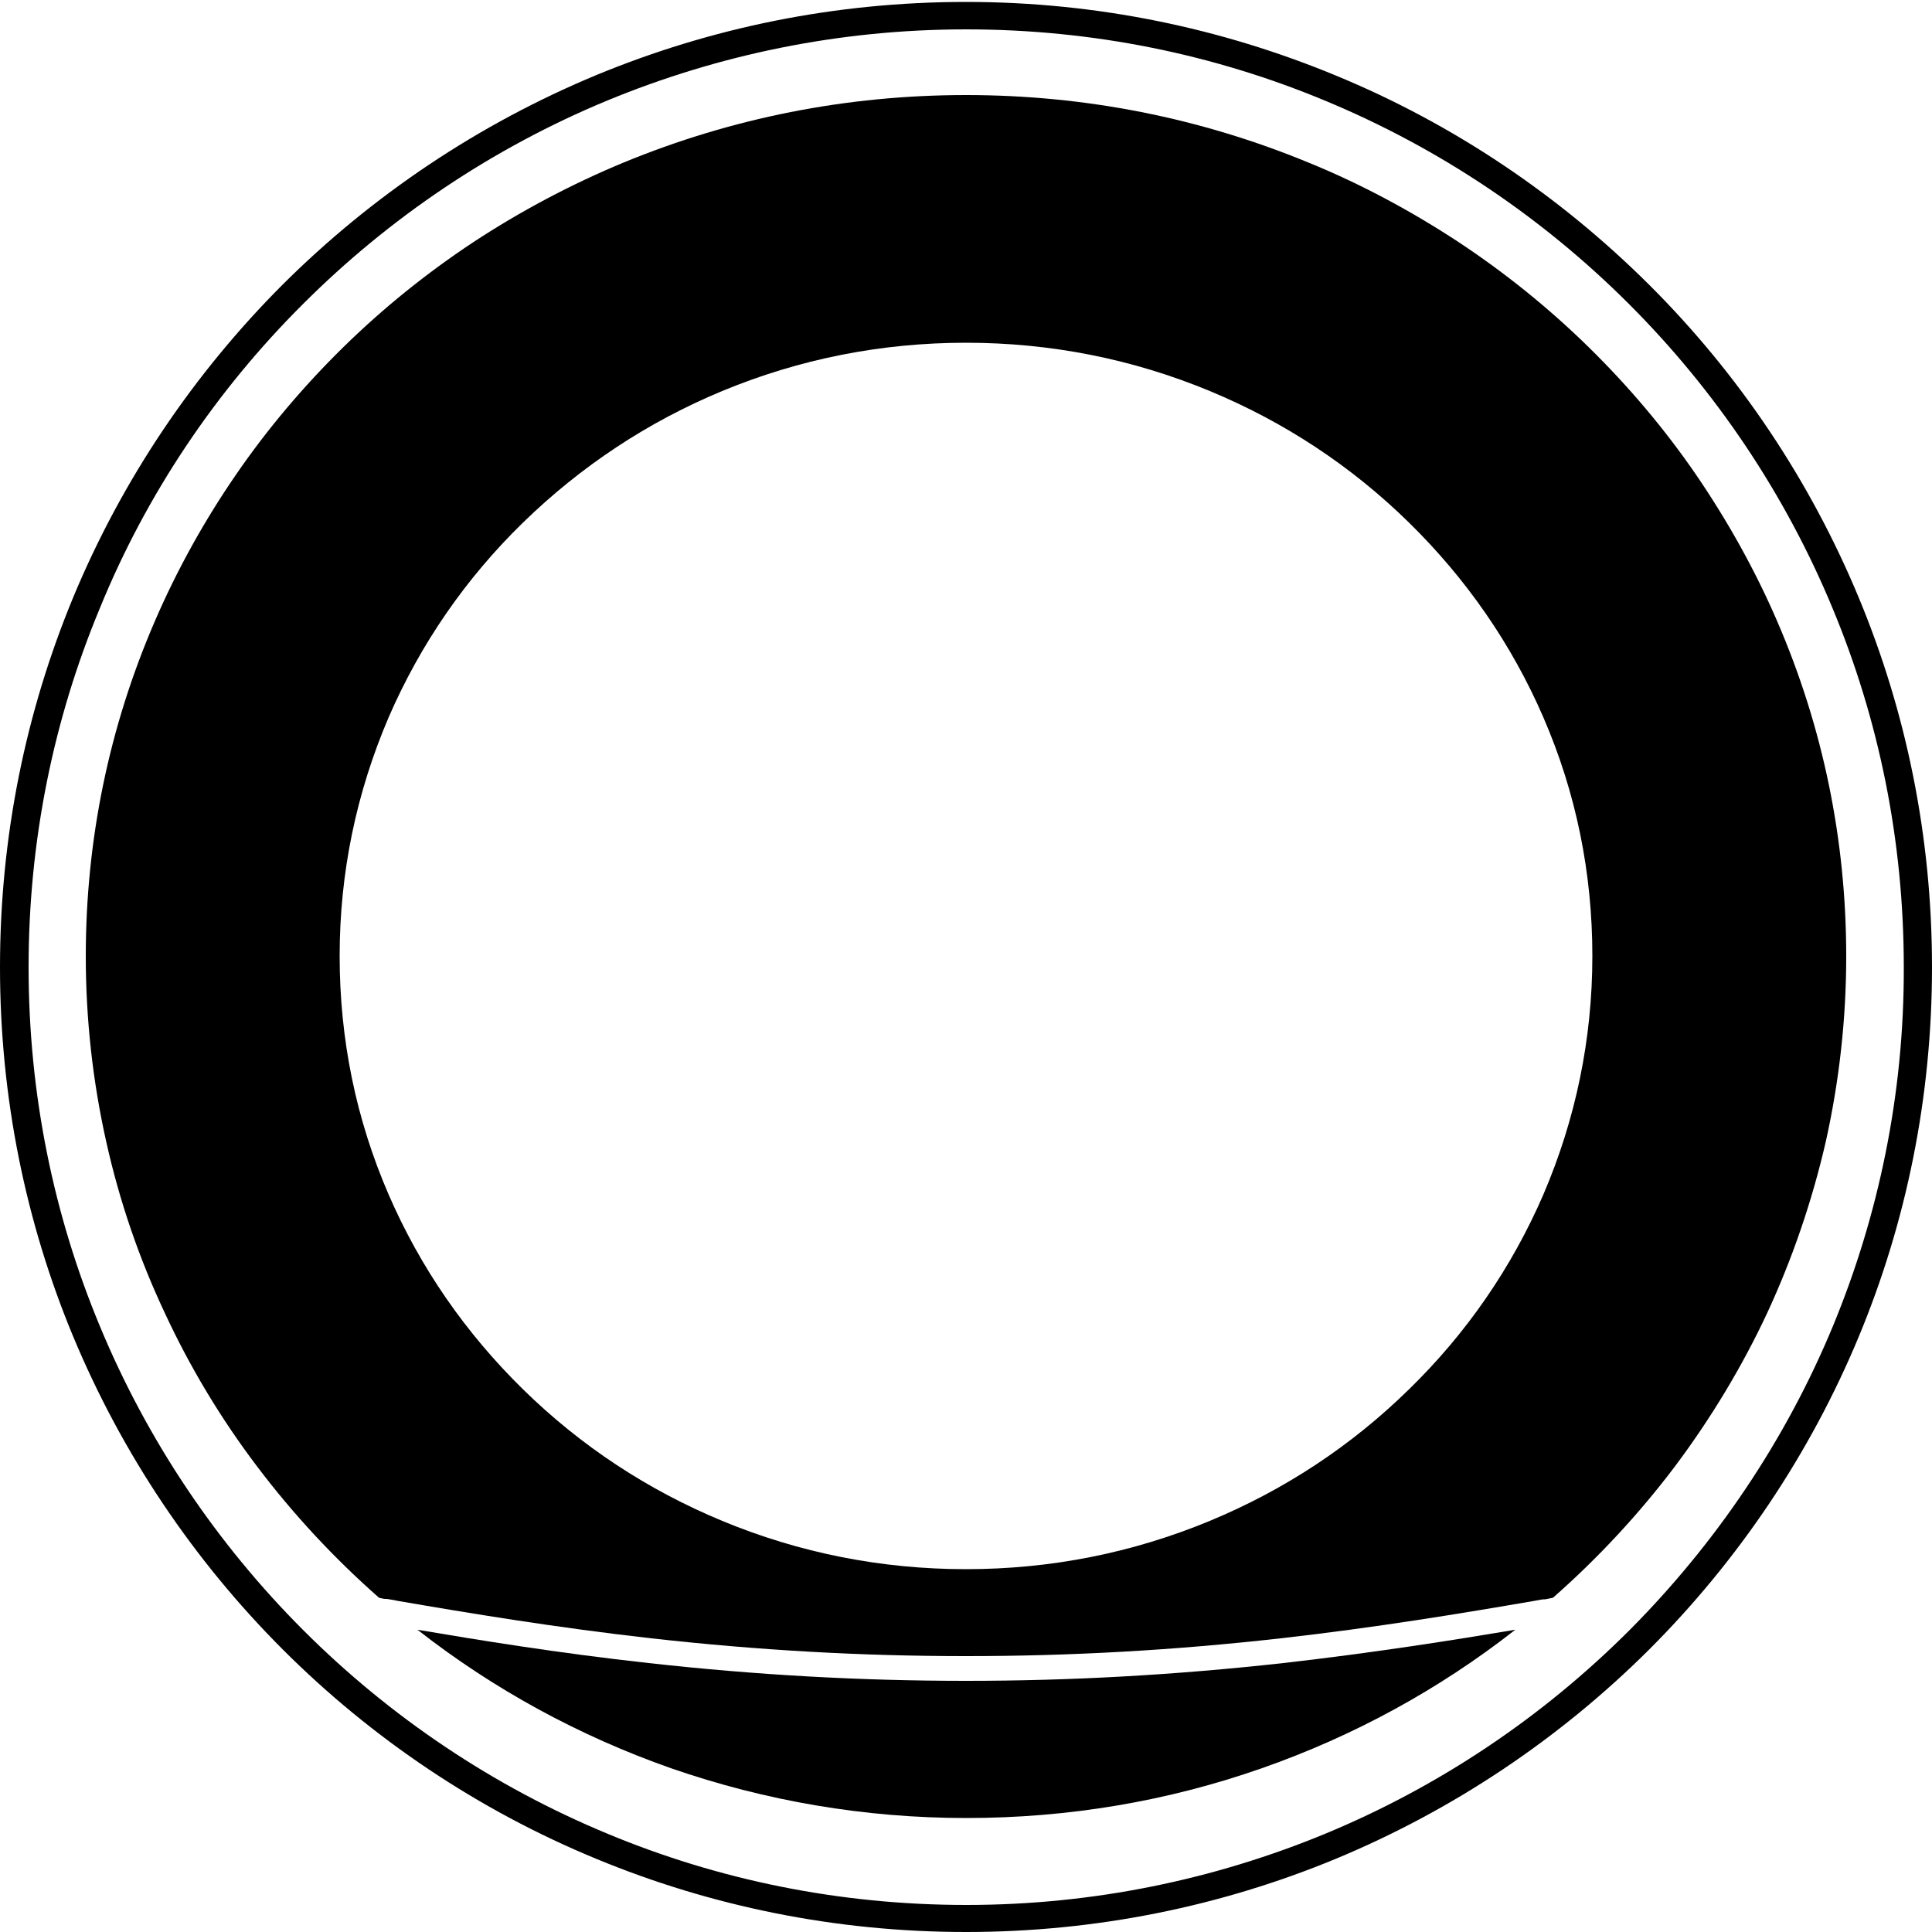 <?xml version="1.0" encoding="utf-8"?>
<!-- Generator: Adobe Illustrator 22.1.0, SVG Export Plug-In . SVG Version: 6.00 Build 0)  -->
<svg version="1.1" id="Layer_1" xmlns="http://www.w3.org/2000/svg" xmlns:xlink="http://www.w3.org/1999/xlink" x="0px" y="0px"
	 viewBox="0 0 500 500" style="enable-background:new 0 0 500 500;" xml:space="preserve">
<g>
	<path d="M481.1,154.8c-12.7-30.6-31.2-58.1-54.3-81.1s-50.6-41.6-81.2-54.2C316.1,7.3,283.9,0.5,250,0.5s-66.1,6.7-95.6,18.9
		c-30.6,12.7-58.1,31.2-81.2,54.2c-23,23-41.6,50.5-54.3,81.1C6.7,184.2,0,216.4,0,250.3s6.7,66.1,18.9,95.5
		c12.7,30.5,31.2,58,54.3,81.1c23,23,50.6,41.6,81.2,54.2c29.5,12.2,61.8,18.9,95.6,18.9s66.1-6.7,95.6-18.9
		c30.6-12.7,58.1-31.2,81.2-54.2c23-23,41.6-50.5,54.3-81.1c12.2-29.4,18.9-61.7,18.9-95.5C500,216.4,493.3,184.2,481.1,154.8z
		 M474.4,343.1c-12.3,29.7-30.4,56.4-52.7,78.8c-22.4,22.4-49.1,40.4-78.8,52.7c-28.6,11.8-59.9,18.4-92.8,18.4s-64.2-6.5-92.8-18.4
		c-29.7-12.3-56.4-30.3-78.8-52.7s-40.4-49.1-52.7-78.8c-11.9-28.6-18.4-59.9-18.4-92.8s6.5-64.2,18.4-92.8
		C37.9,127.8,56,101,78.4,78.7c22.4-22.4,49.1-40.4,78.8-52.7C185.8,14.2,217.1,7.6,250,7.6s64.2,6.5,92.8,18.4
		c29.7,12.3,56.4,30.3,78.8,52.7s40.4,49.1,52.7,78.8c11.9,28.6,18.4,59.9,18.4,92.8C492.8,283.1,486.2,314.5,474.4,343.1z"/>
	<path d="M332.1,430.4c-28,3.1-54.9,4.6-82.1,4.6c-27.3,0-54.2-1.5-82.1-4.6c-23.6-2.6-44.3-6-59.7-8.6l-0.2,0l0.2,0.1
		c19.7,15.4,41.8,27.4,65.4,35.7c24.5,8.5,50.2,12.9,76.5,12.9s52-4.3,76.5-12.9c23.7-8.3,45.7-20.3,65.4-35.7l0.2-0.1l-0.2,0
		C376.5,424.4,355.8,427.7,332.1,430.4z"/>
	<path d="M459.9,160.7c-5.7-13.2-12.8-25.9-21-37.9c-8.1-11.8-17.5-22.9-27.8-33s-21.6-19.2-33.7-27.2c-12.2-8-25.2-15-38.7-20.5
		c-28.1-11.6-57.9-17.5-88.7-17.5s-60.6,5.9-88.7,17.5c-13.5,5.6-26.5,12.5-38.7,20.5c-12.1,8-23.4,17.1-33.7,27.2
		s-19.7,21.2-27.8,33c-8.2,11.9-15.3,24.7-21,37.9c-11.9,27.5-17.9,56.7-17.9,86.8c0,16.2,1.8,32.4,5.3,48
		c3.4,15.3,8.5,30.2,15.2,44.4c6.5,14,14.5,27.3,23.9,39.7c9.3,12.3,19.9,23.7,31.5,33.9l0,0l0.9,0.2c0.4,0.1,0.6,0.1,0.8,0.1
		c0,0,0.1,0,0.1,0c0.1,0,0.1,0,0.2,0v0c0.5,0.1,1.5,0.2,2.8,0.5c18.6,3.2,40.9,6.9,65.7,9.7c27.7,3.1,54.3,4.6,81.4,4.6
		s53.8-1.5,81.4-4.6c24.8-2.8,47.1-6.5,65.7-9.7c1.2-0.2,2-0.4,2.5-0.4l0,0c0,0,0,0,0,0l0,0c0,0,0,0,0.1,0c0,0,0.1,0,0.2,0l2-0.4h0
		l0,0c11.6-10.2,22.2-21.6,31.5-33.9c9.3-12.4,17.4-25.8,23.9-39.7c6.6-14.2,11.7-29.2,15.2-44.4c3.5-15.7,5.3-31.8,5.3-48
		C477.8,217.4,471.8,188.2,459.9,160.7z M186.9,101.2c20-8.3,41.2-12.5,63.1-12.5s43.1,4.2,63.1,12.5c19.3,8,36.6,19.4,51.5,34
		c14.9,14.6,26.6,31.5,34.8,50.4c8.5,19.6,12.7,40.3,12.7,61.8s-4.3,42.2-12.7,61.8c-8.2,18.9-19.9,35.9-34.8,50.4
		c-14.9,14.6-32.2,26-51.5,34c-20,8.3-41.2,12.5-63.1,12.5s-43.1-4.2-63.1-12.5c-19.3-8-36.6-19.4-51.5-34
		c-14.9-14.6-26.6-31.5-34.8-50.4c-8.5-19.6-12.7-40.3-12.7-61.8s4.3-42.2,12.7-61.8c8.2-18.9,19.9-35.9,34.8-50.4
		S167.6,109.2,186.9,101.2z"/>
</g>
</svg>